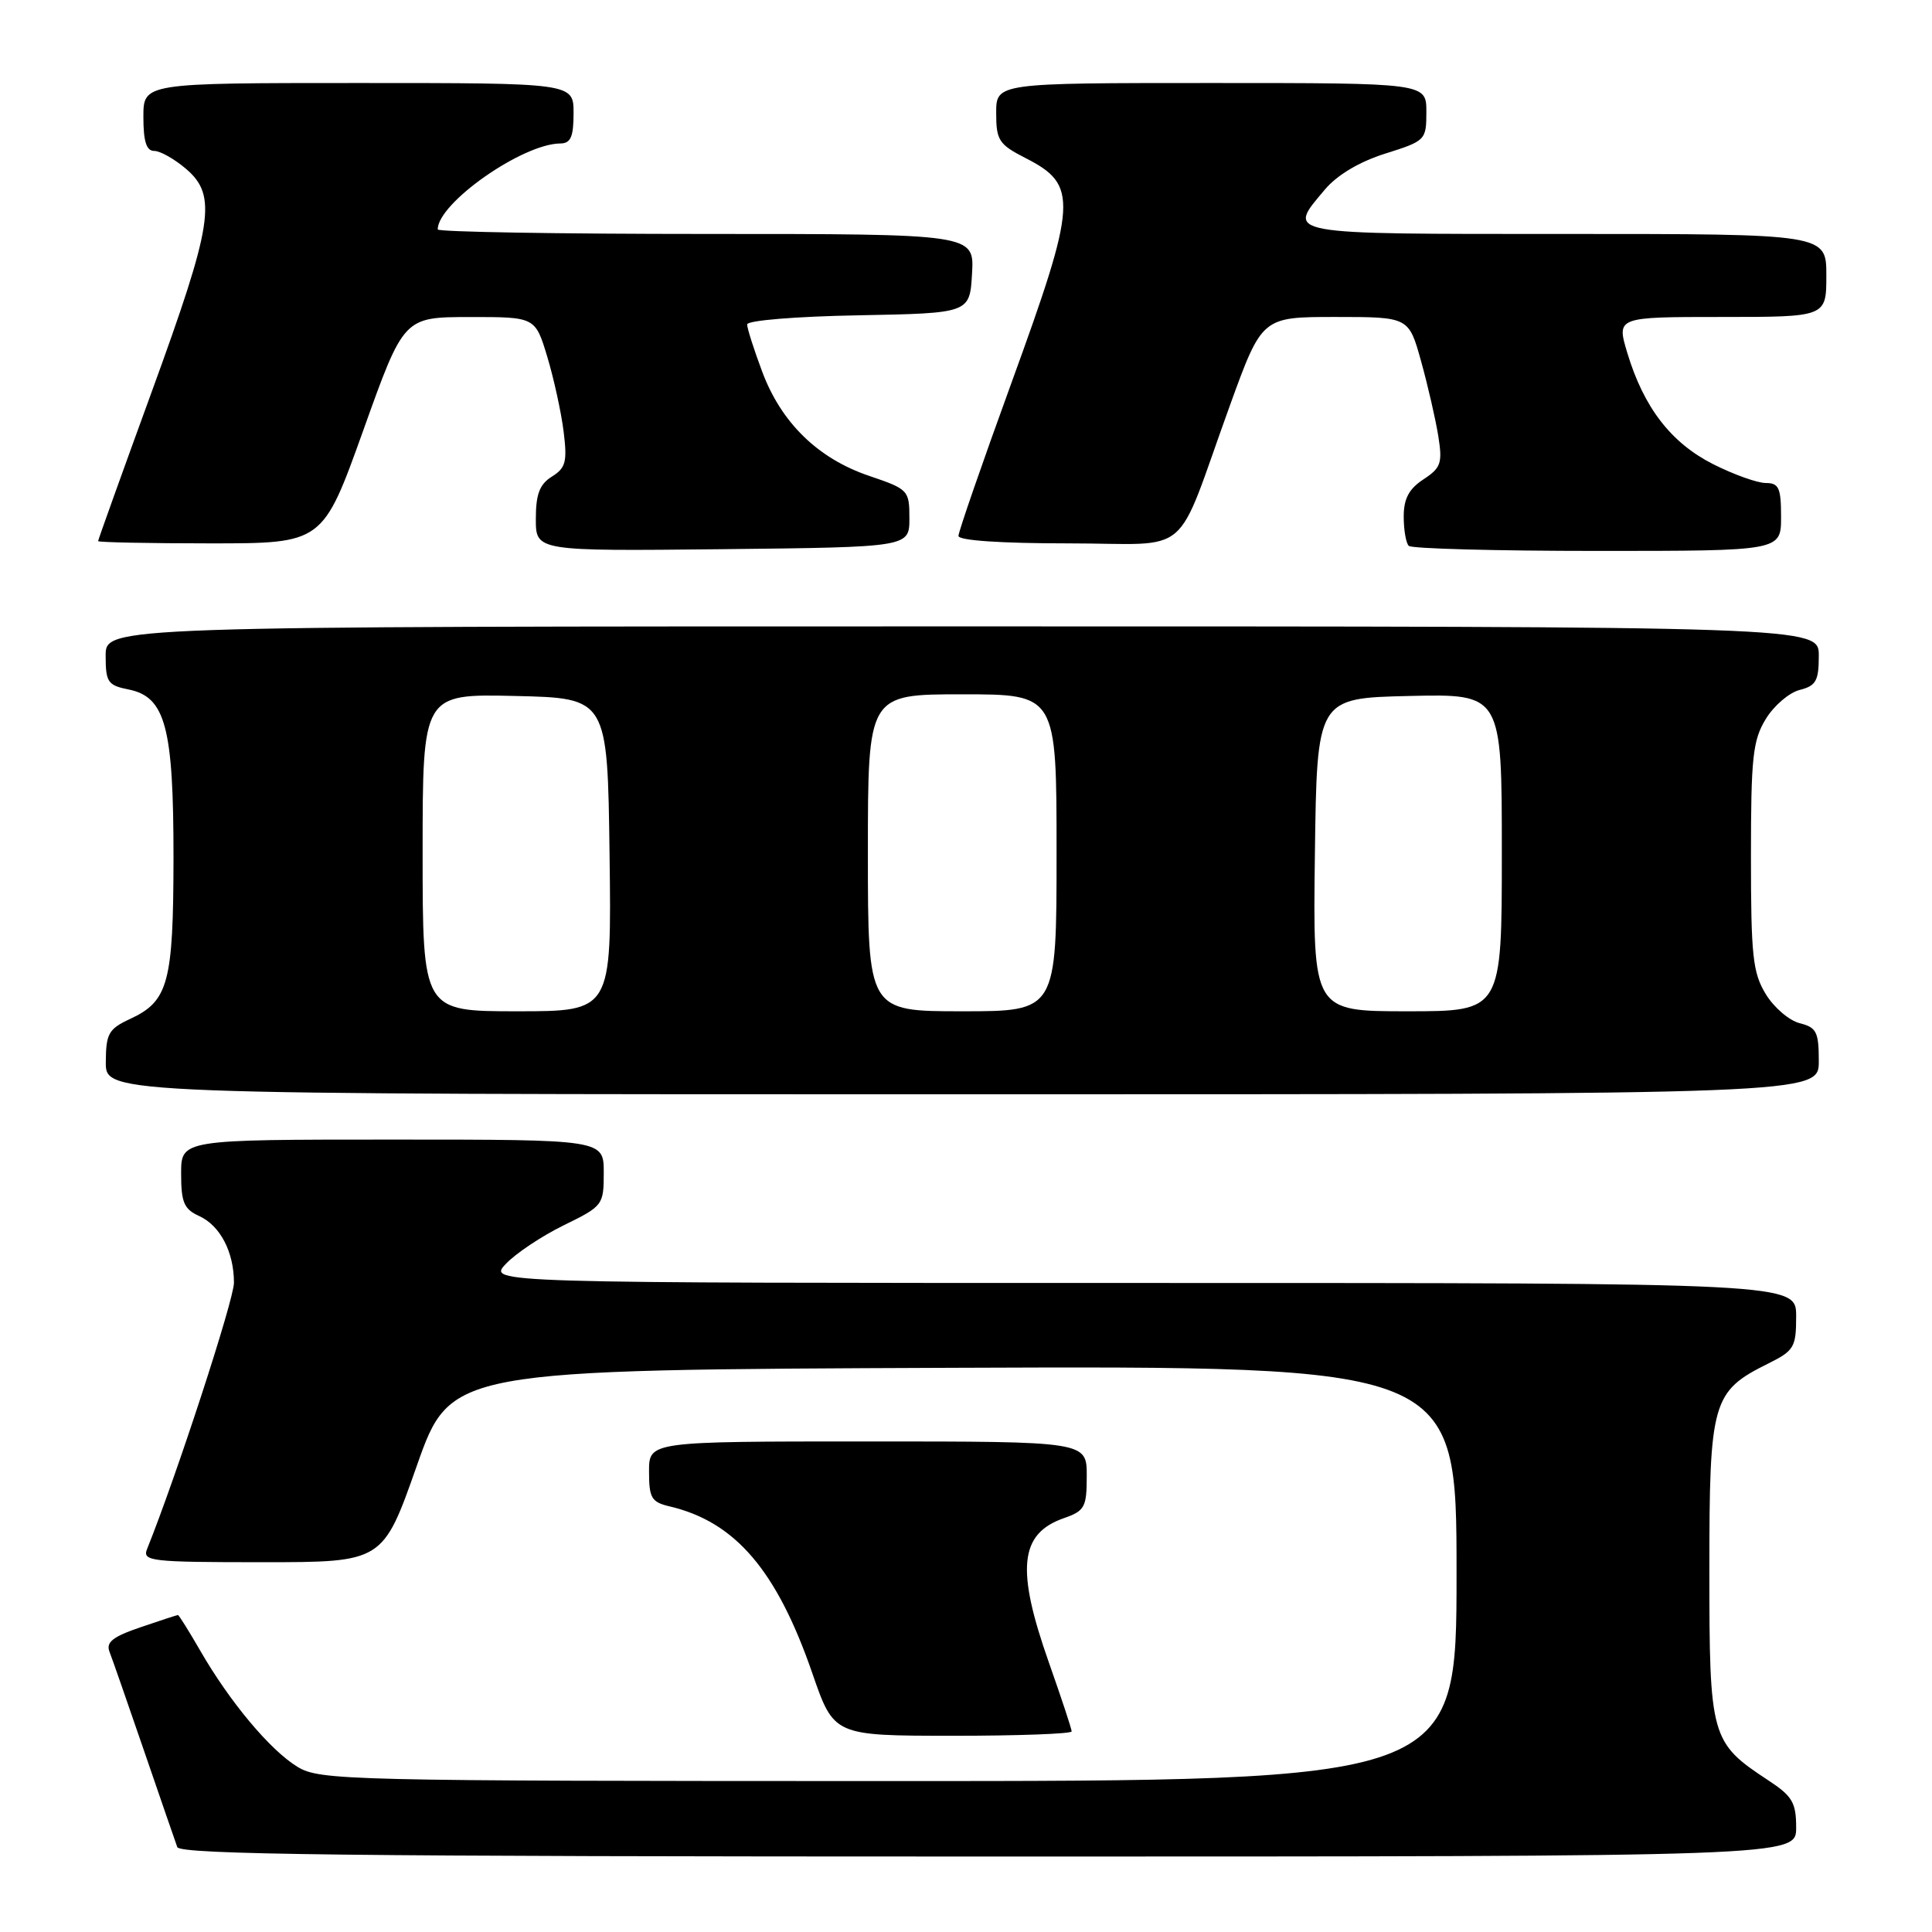<?xml version="1.0" encoding="UTF-8" standalone="no"?>
<!DOCTYPE svg PUBLIC "-//W3C//DTD SVG 1.1//EN" "http://www.w3.org/Graphics/SVG/1.1/DTD/svg11.dtd" >
<svg xmlns="http://www.w3.org/2000/svg" xmlns:xlink="http://www.w3.org/1999/xlink" version="1.1" viewBox="0 0 256 256">
 <g >
 <path fill="currentColor"
d=" M 238.00 242.17 C 238.00 238.86 237.50 238.00 234.33 235.92 C 226.67 230.88 226.50 230.26 226.50 208.00 C 226.50 185.64 226.86 184.37 234.31 180.67 C 237.73 178.97 238.00 178.51 238.00 174.42 C 238.00 170.00 238.00 170.00 151.33 170.00 C 64.65 170.00 64.65 170.00 67.02 167.48 C 68.32 166.09 71.78 163.79 74.69 162.36 C 79.90 159.81 80.00 159.68 80.00 155.38 C 80.00 151.00 80.00 151.00 52.00 151.00 C 24.00 151.00 24.00 151.00 24.00 155.52 C 24.00 159.32 24.38 160.22 26.39 161.13 C 29.18 162.40 31.00 165.90 31.00 169.97 C 31.00 172.23 23.37 195.61 19.49 205.25 C 18.84 206.87 19.94 207.00 34.76 207.00 C 50.73 207.00 50.73 207.00 55.22 194.25 C 59.71 181.50 59.71 181.50 126.36 181.24 C 193.00 180.99 193.00 180.99 193.00 208.49 C 193.00 236.00 193.00 236.00 117.75 236.00 C 45.78 235.99 42.37 235.91 39.41 234.11 C 35.80 231.91 30.44 225.50 26.55 218.75 C 25.04 216.14 23.71 214.00 23.58 214.00 C 23.46 214.00 21.22 214.73 18.62 215.62 C 14.94 216.87 14.02 217.60 14.51 218.87 C 14.86 219.76 16.92 225.68 19.09 232.00 C 21.26 238.32 23.24 244.06 23.49 244.75 C 23.84 245.74 46.25 246.00 130.97 246.00 C 238.00 246.00 238.00 246.00 238.00 242.17 Z  M 142.00 229.42 C 142.00 229.10 140.65 225.02 139.00 220.34 C 134.60 207.89 135.09 203.21 140.98 201.16 C 143.74 200.19 144.00 199.72 144.00 195.55 C 144.00 191.00 144.00 191.00 115.00 191.00 C 86.00 191.00 86.00 191.00 86.00 194.98 C 86.00 198.50 86.32 199.04 88.75 199.61 C 97.44 201.66 102.94 208.10 107.65 221.75 C 110.50 229.99 110.50 229.99 126.25 230.00 C 134.91 230.00 142.00 229.74 142.00 229.42 Z  M 241.00 140.61 C 241.00 136.74 240.70 136.14 238.47 135.58 C 237.08 135.23 235.05 133.50 233.97 131.72 C 232.25 128.90 232.01 126.65 232.01 113.50 C 232.01 100.35 232.25 98.10 233.97 95.28 C 235.05 93.50 237.08 91.77 238.47 91.42 C 240.63 90.87 241.00 90.22 241.00 86.89 C 241.00 83.00 241.00 83.00 127.50 83.00 C 14.00 83.00 14.00 83.00 14.00 86.88 C 14.00 90.39 14.28 90.81 17.04 91.36 C 21.93 92.34 23.00 96.37 22.99 113.72 C 22.97 130.19 22.31 132.66 17.27 135.00 C 14.38 136.34 14.04 136.95 14.02 140.75 C 14.00 145.00 14.00 145.00 127.50 145.00 C 241.00 145.00 241.00 145.00 241.00 140.61 Z  M 120.50 68.68 C 120.50 64.96 120.36 64.82 115.18 63.06 C 108.40 60.77 103.53 56.03 101.00 49.26 C 99.90 46.33 99.00 43.50 99.00 42.99 C 99.00 42.46 105.46 41.93 113.75 41.78 C 128.50 41.50 128.50 41.50 128.80 36.25 C 129.10 31.00 129.10 31.00 93.55 31.00 C 74.00 31.00 58.00 30.73 58.00 30.40 C 58.00 26.91 69.23 19.04 74.25 19.01 C 75.62 19.00 76.00 18.14 76.00 15.00 C 76.00 11.00 76.00 11.00 47.50 11.00 C 19.00 11.00 19.00 11.00 19.00 15.50 C 19.00 18.76 19.40 20.00 20.44 20.00 C 21.24 20.00 23.14 21.08 24.68 22.40 C 28.80 25.94 28.22 29.65 20.09 51.95 C 16.19 62.65 13.00 71.53 13.00 71.70 C 13.00 71.86 19.70 72.00 27.89 72.00 C 42.77 72.00 42.77 72.00 48.14 57.01 C 53.50 42.02 53.50 42.02 62.21 42.01 C 70.92 42.00 70.92 42.00 72.51 47.25 C 73.38 50.14 74.36 54.60 74.68 57.16 C 75.18 61.18 74.97 62.00 73.13 63.15 C 71.50 64.17 71.00 65.48 71.00 68.76 C 71.00 73.03 71.00 73.03 95.75 72.77 C 120.50 72.50 120.50 72.50 120.50 68.68 Z  M 236.00 68.50 C 236.00 64.64 235.71 64.00 233.97 64.00 C 232.85 64.00 229.70 62.87 226.97 61.49 C 221.40 58.66 217.80 53.98 215.62 46.74 C 214.20 42.00 214.20 42.00 228.10 42.00 C 242.00 42.00 242.00 42.00 242.00 36.50 C 242.00 31.00 242.00 31.00 207.50 31.00 C 169.59 31.00 170.47 31.16 175.56 25.11 C 177.19 23.18 180.11 21.44 183.56 20.35 C 188.90 18.67 189.00 18.56 189.00 14.82 C 189.00 11.00 189.00 11.00 160.50 11.00 C 132.00 11.00 132.00 11.00 132.00 14.98 C 132.00 18.59 132.36 19.14 135.88 20.94 C 142.90 24.52 142.77 26.69 134.00 50.79 C 130.15 61.37 127.00 70.47 127.00 71.01 C 127.00 71.62 132.65 72.00 141.55 72.00 C 158.31 72.00 155.48 74.41 162.96 53.75 C 167.22 42.00 167.22 42.00 176.95 42.00 C 186.67 42.00 186.67 42.00 188.30 47.86 C 189.20 51.09 190.22 55.55 190.58 57.77 C 191.15 61.37 190.94 61.99 188.61 63.52 C 186.69 64.78 186.00 66.08 186.00 68.45 C 186.00 70.22 186.30 71.97 186.67 72.33 C 187.03 72.70 198.28 73.00 211.67 73.00 C 236.00 73.00 236.00 73.00 236.00 68.50 Z  M 56.00 112.97 C 56.00 91.94 56.00 91.94 68.25 92.22 C 80.50 92.50 80.50 92.50 80.77 113.25 C 81.04 134.00 81.04 134.00 68.52 134.00 C 56.00 134.00 56.00 134.00 56.00 112.97 Z  M 115.00 113.00 C 115.00 92.00 115.00 92.00 127.50 92.00 C 140.00 92.00 140.00 92.00 140.00 113.00 C 140.00 134.00 140.00 134.00 127.50 134.00 C 115.00 134.00 115.00 134.00 115.00 113.00 Z  M 174.23 113.25 C 174.50 92.50 174.50 92.50 186.75 92.22 C 199.00 91.94 199.00 91.94 199.00 112.97 C 199.00 134.00 199.00 134.00 186.48 134.00 C 173.96 134.00 173.96 134.00 174.23 113.25 Z "/>
</g>
</svg>
